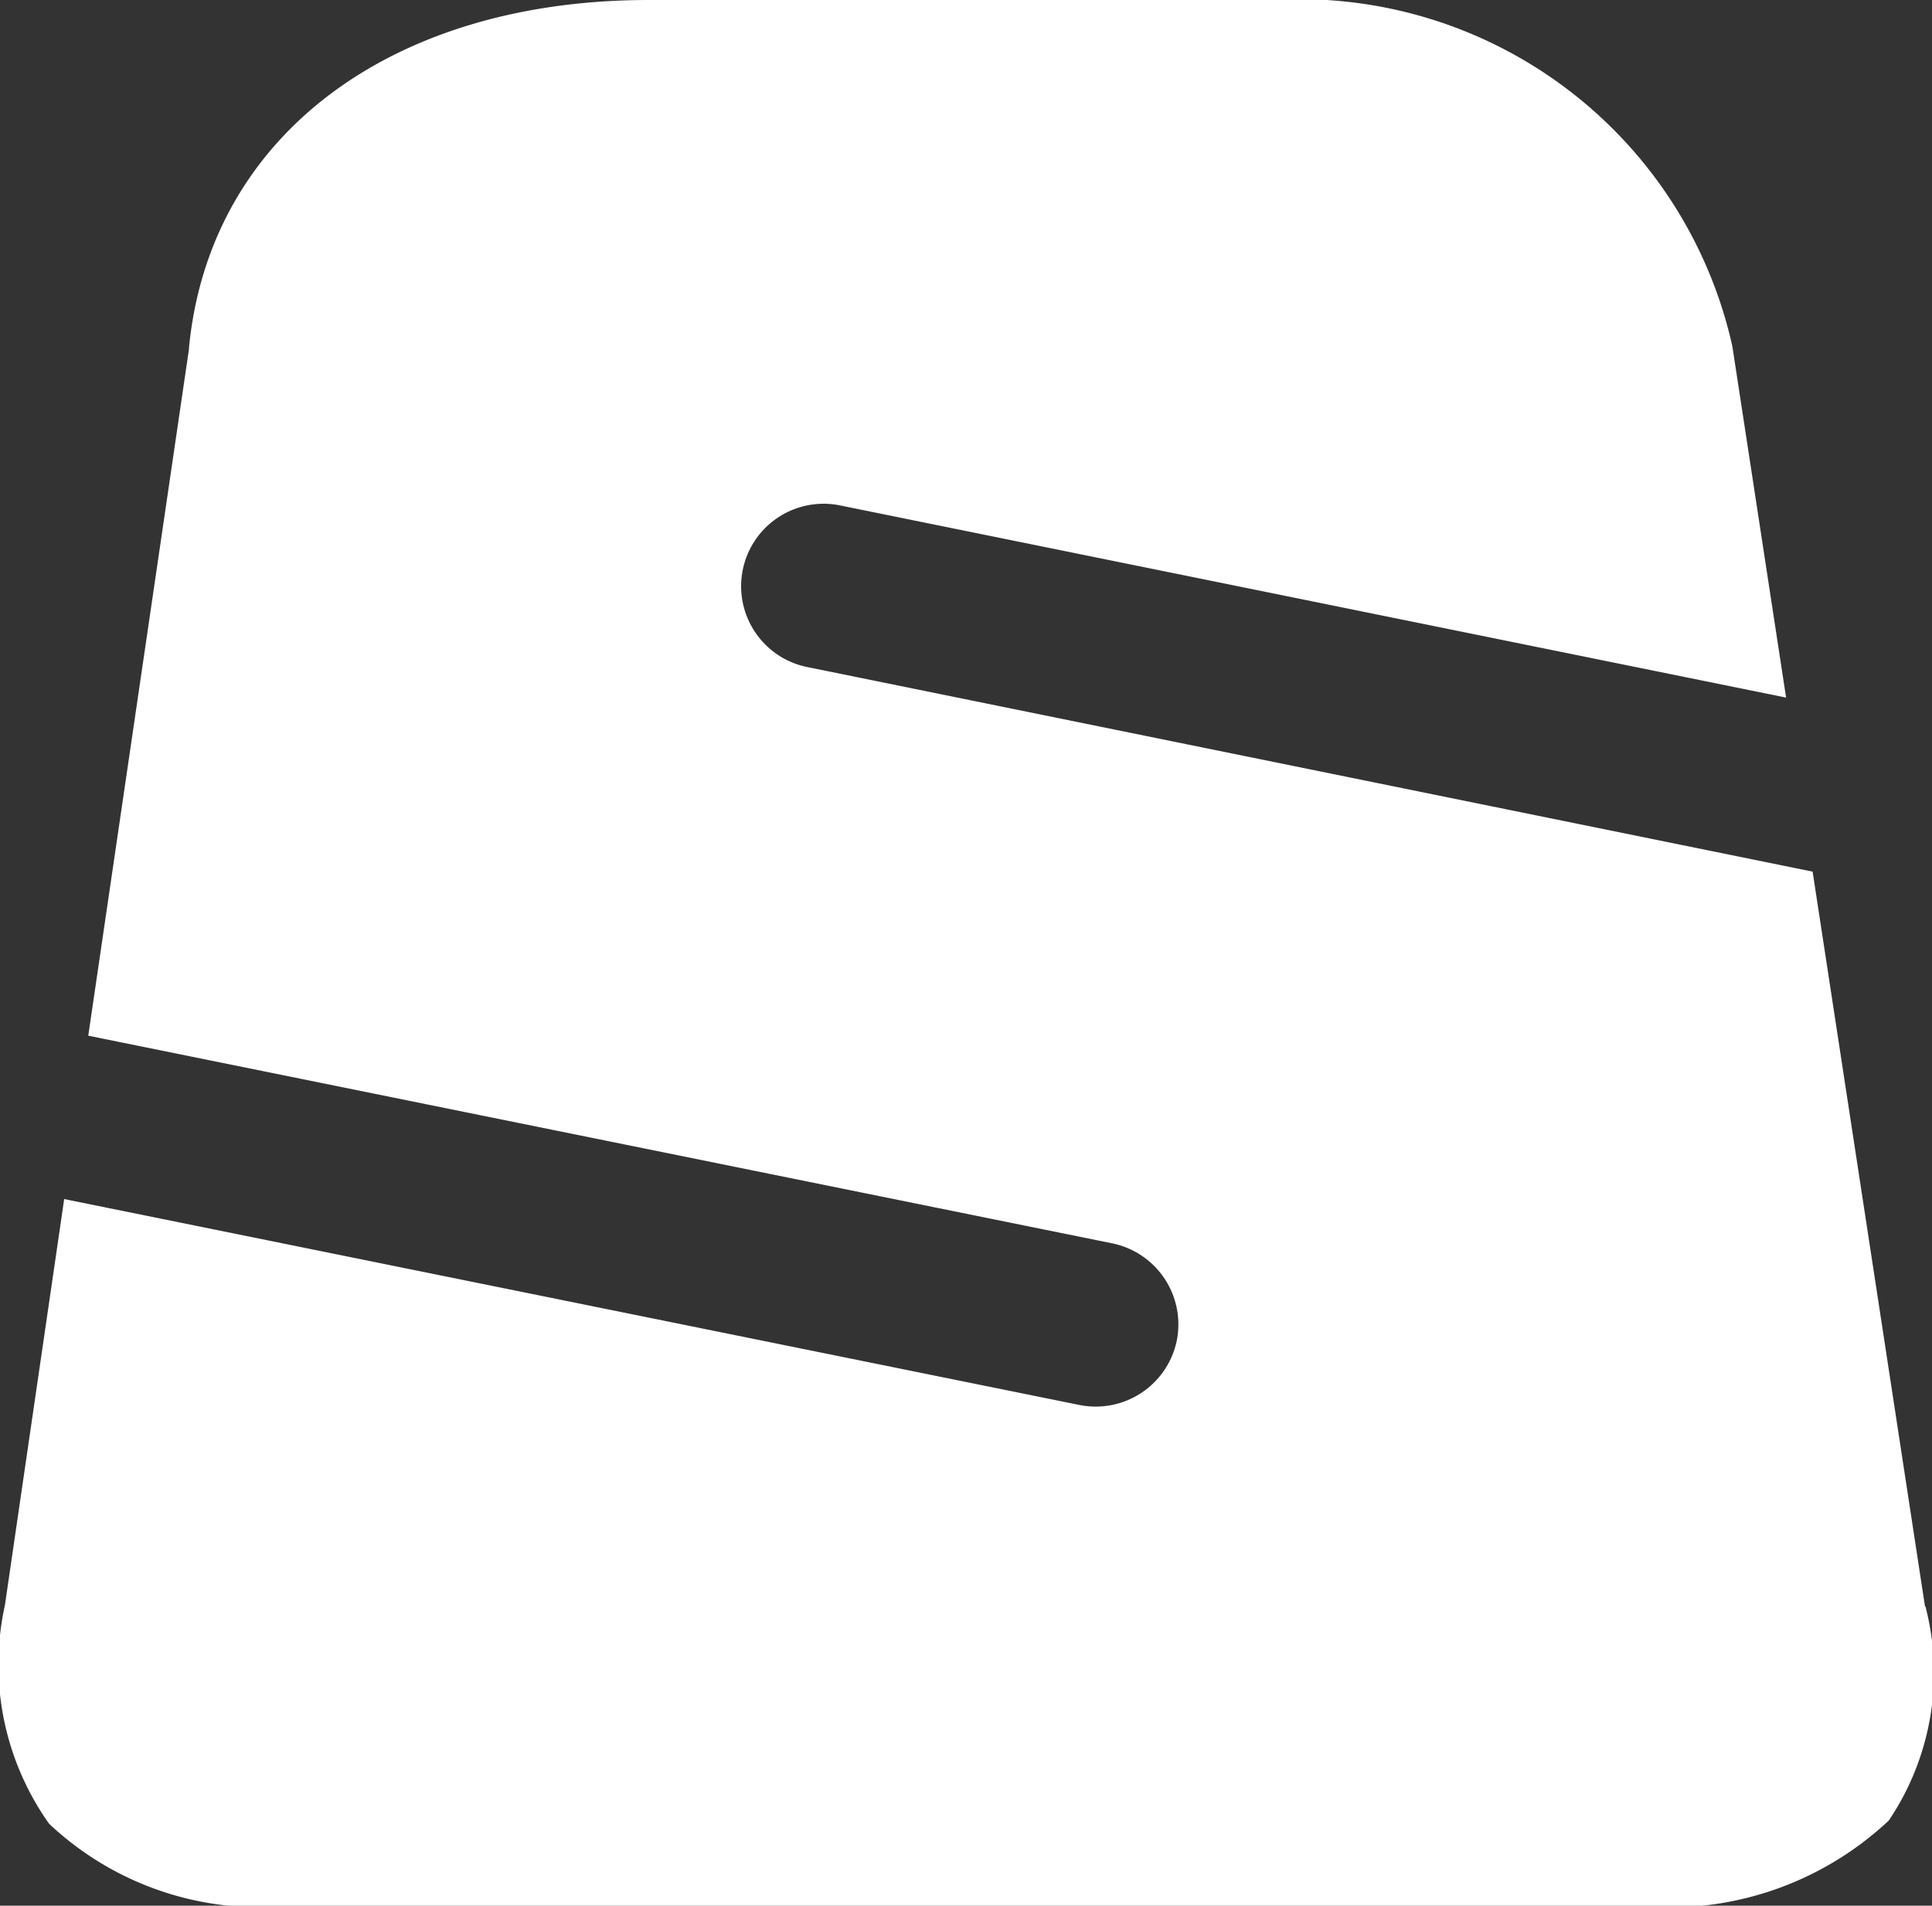 <svg xmlns="http://www.w3.org/2000/svg" width="19.744" height="19.48" viewBox="0 0 19.744 19.48"><rect x="0" y="0" width="19.744" height="19.48" fill="#333333" stroke="none"/><path id="Trac&#xE9;_365" data-name="Trac&#xE9; 365" d="M19.67,70.008,18.522,62.5,8.235,60.406a.843.843,0,0,1,.336-1.652l9.68,1.967-.549-3.59A4.533,4.533,0,0,0,13,53.59H6.629c-2.648,0-4.494,1.4-4.7,3.559l0,.011L.9,64.177,11.366,66.3a.846.846,0,0,1,.658.994h0a.846.846,0,0,1-.994.658L.654,65.847.048,70A2.811,2.811,0,0,0,.5,72.233a3.137,3.137,0,0,0,2.471.837H16.71A3.281,3.281,0,0,0,19.3,72.2a2.7,2.7,0,0,0,.375-2.189Z" transform="translate(0.002 -53.59)" fill="#fff"></path></svg>